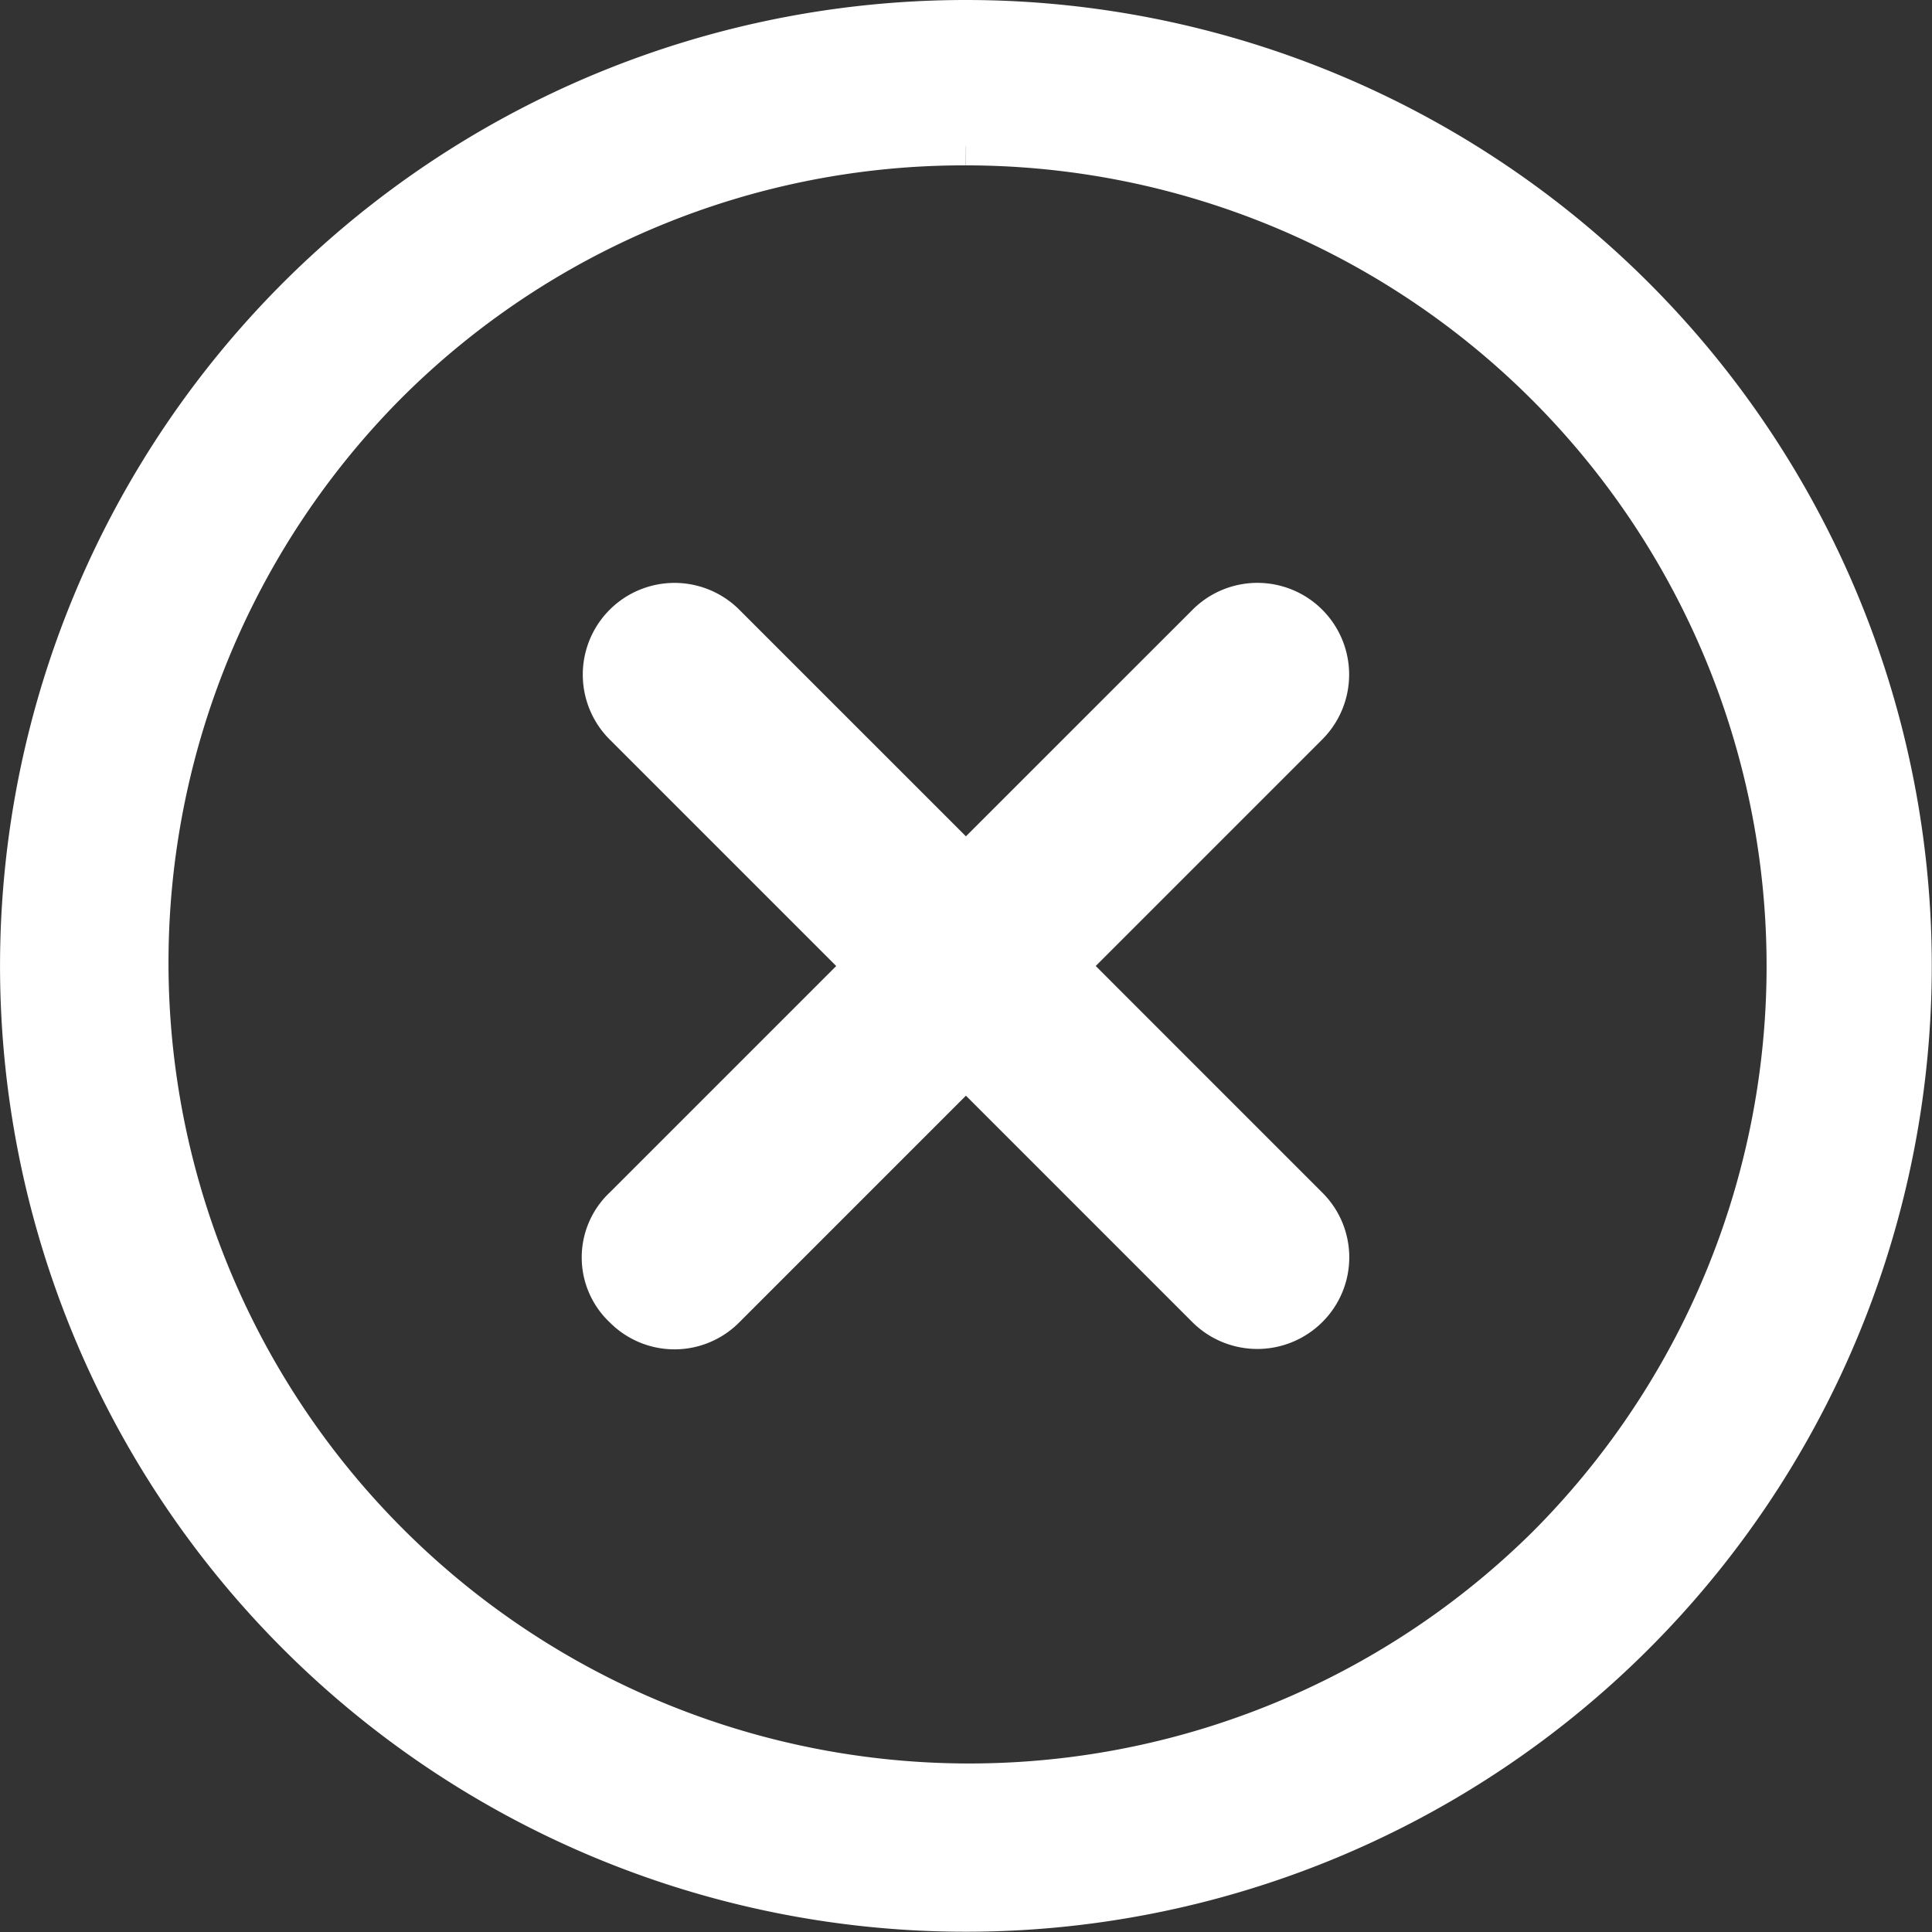 <svg xmlns="http://www.w3.org/2000/svg" width="51.007" height="51.007" viewBox="0 0 51.007 51.007">
  <rect x="0" y="0" width="51.007" height="51.007" fill="#333333" stroke="none"/>
  <g id="cross" transform="translate(-2.875 -2.875)">
    <path id="Path_1" data-name="Path 1" d="M31.055,28.342,24.72,22.006l6.335-6.335a1.921,1.921,0,1,0-2.717-2.717L22,19.29l-6.335-6.335a1.921,1.921,0,0,0-2.717,2.717l6.335,6.335-6.335,6.335a1.857,1.857,0,0,0,0,2.717,1.908,1.908,0,0,0,2.717,0L22,24.723l6.335,6.335a1.93,1.93,0,0,0,2.717,0A1.908,1.908,0,0,0,31.055,28.342Z" transform="translate(6.376 6.372)" fill="#fff" stroke="#fff" stroke-width="1"/>
    <path id="Path_2" data-name="Path 2" d="M28.379,6.741a21.641,21.641,0,0,1,15.3,36.941A21.641,21.641,0,0,1,13.076,13.076a21.5,21.5,0,0,1,15.3-6.335m0-3.366a25,25,0,1,0,25,25,25,25,0,0,0-25-25Z" transform="translate(0 0)" fill="#fff" stroke="#fff" stroke-width="1"/>
  </g>
</svg>

